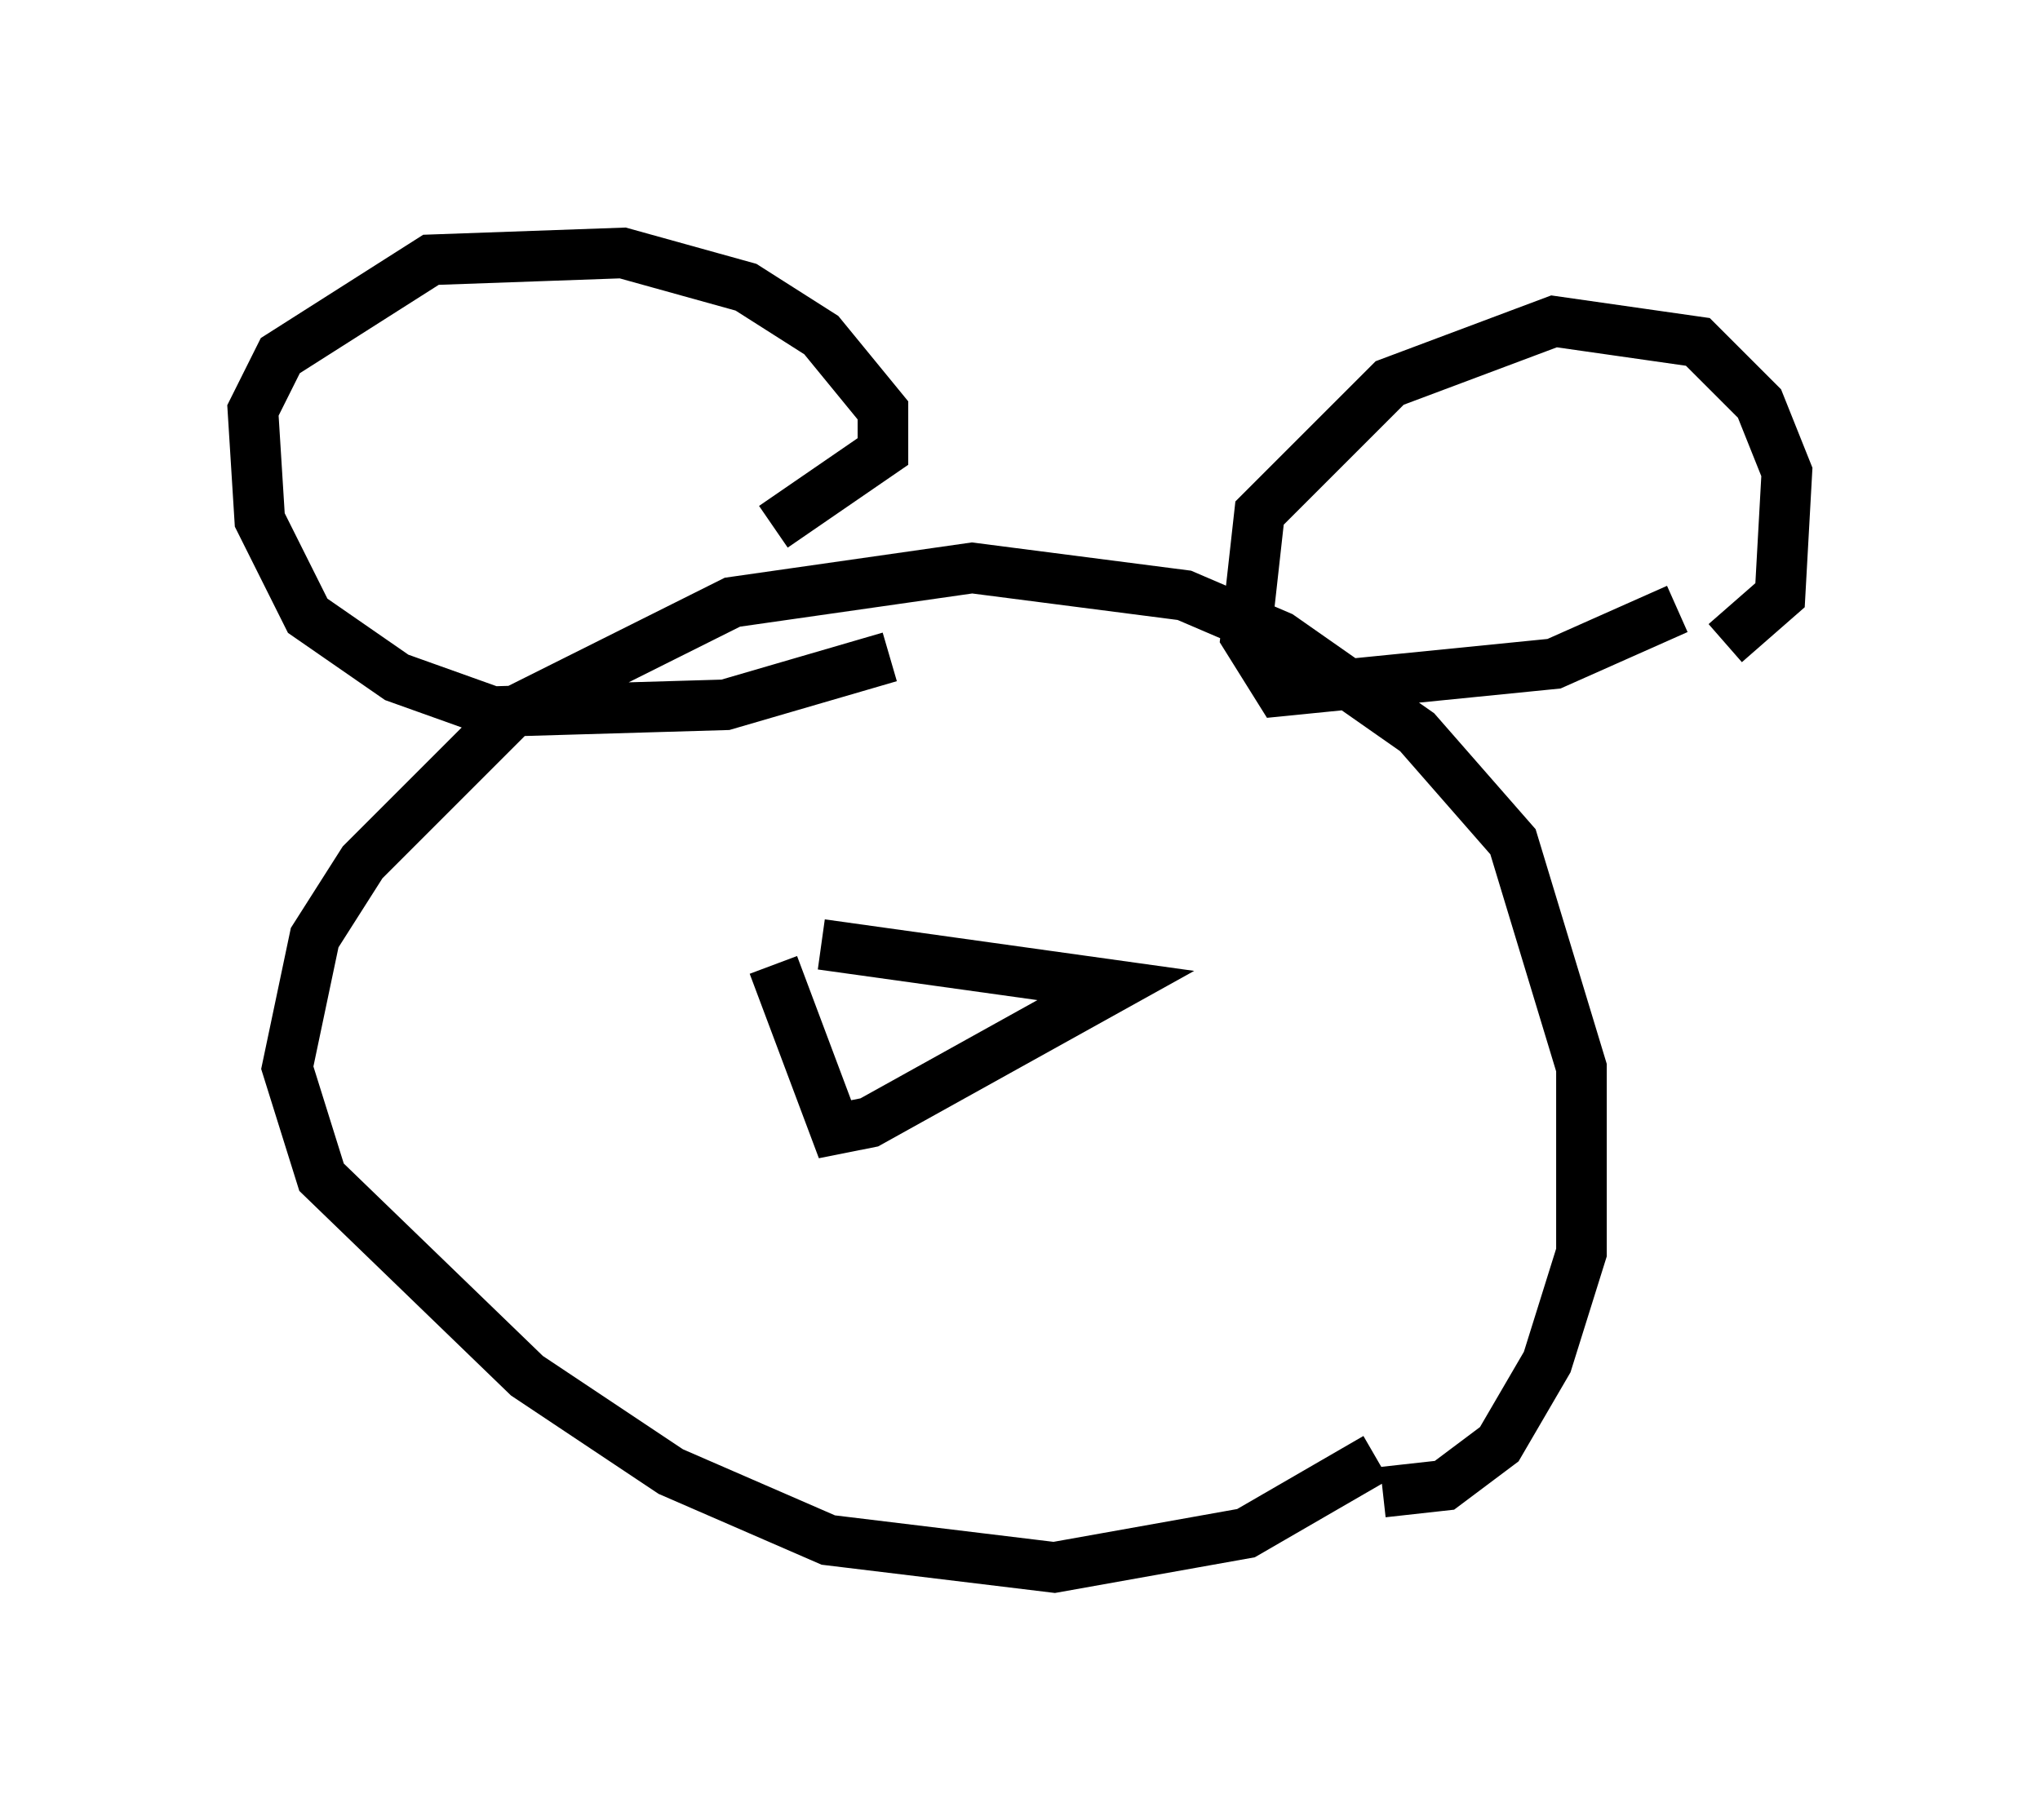 <?xml version="1.0" encoding="utf-8" ?>
<svg baseProfile="full" height="35.981" version="1.1" width="40.311" xmlns="http://www.w3.org/2000/svg" xmlns:ev="http://www.w3.org/2001/xml-events" xmlns:xlink="http://www.w3.org/1999/xlink"><defs /><rect fill="white" height="35.981" width="40.311" x="0" y="0" /><path d="M28.68, 27.057 m-1.488, 1.759 l-2.571, 1.488 -3.789, 0.677 l-4.465, -0.541 -3.112, -1.353 l-2.842, -1.894 -4.059, -3.924 l-0.677, -2.165 0.541, -2.571 l0.947, -1.488 2.977, -2.977 l4.33, -2.165 4.736, -0.677 l4.195, 0.541 1.894, 0.812 l2.706, 1.894 1.894, 2.165 l1.353, 4.465 0.0, 3.654 l-0.677, 2.165 -0.947, 1.624 l-1.083, 0.812 -1.218, 0.135 m-9.743, -16.509 l-3.248, 0.947 -4.601, 0.135 l-1.894, -0.677 -1.759, -1.218 l-0.947, -1.894 -0.135, -2.165 l0.541, -1.083 2.977, -1.894 l3.789, -0.135 2.436, 0.677 l1.488, 0.947 1.218, 1.488 l0.0, 0.812 -2.165, 1.488 m17.862, 1.624 l-2.436, 1.083 -5.413, 0.541 l-0.677, -1.083 0.271, -2.436 l2.571, -2.571 3.248, -1.218 l2.842, 0.406 1.218, 1.218 l0.541, 1.353 -0.135, 2.436 l-1.083, 0.947 m-18.809, 6.36 l1.218, 3.248 0.677, -0.135 l4.871, -2.706 -5.819, -0.812 " fill="none" stroke="black" stroke-width="1" /></svg>